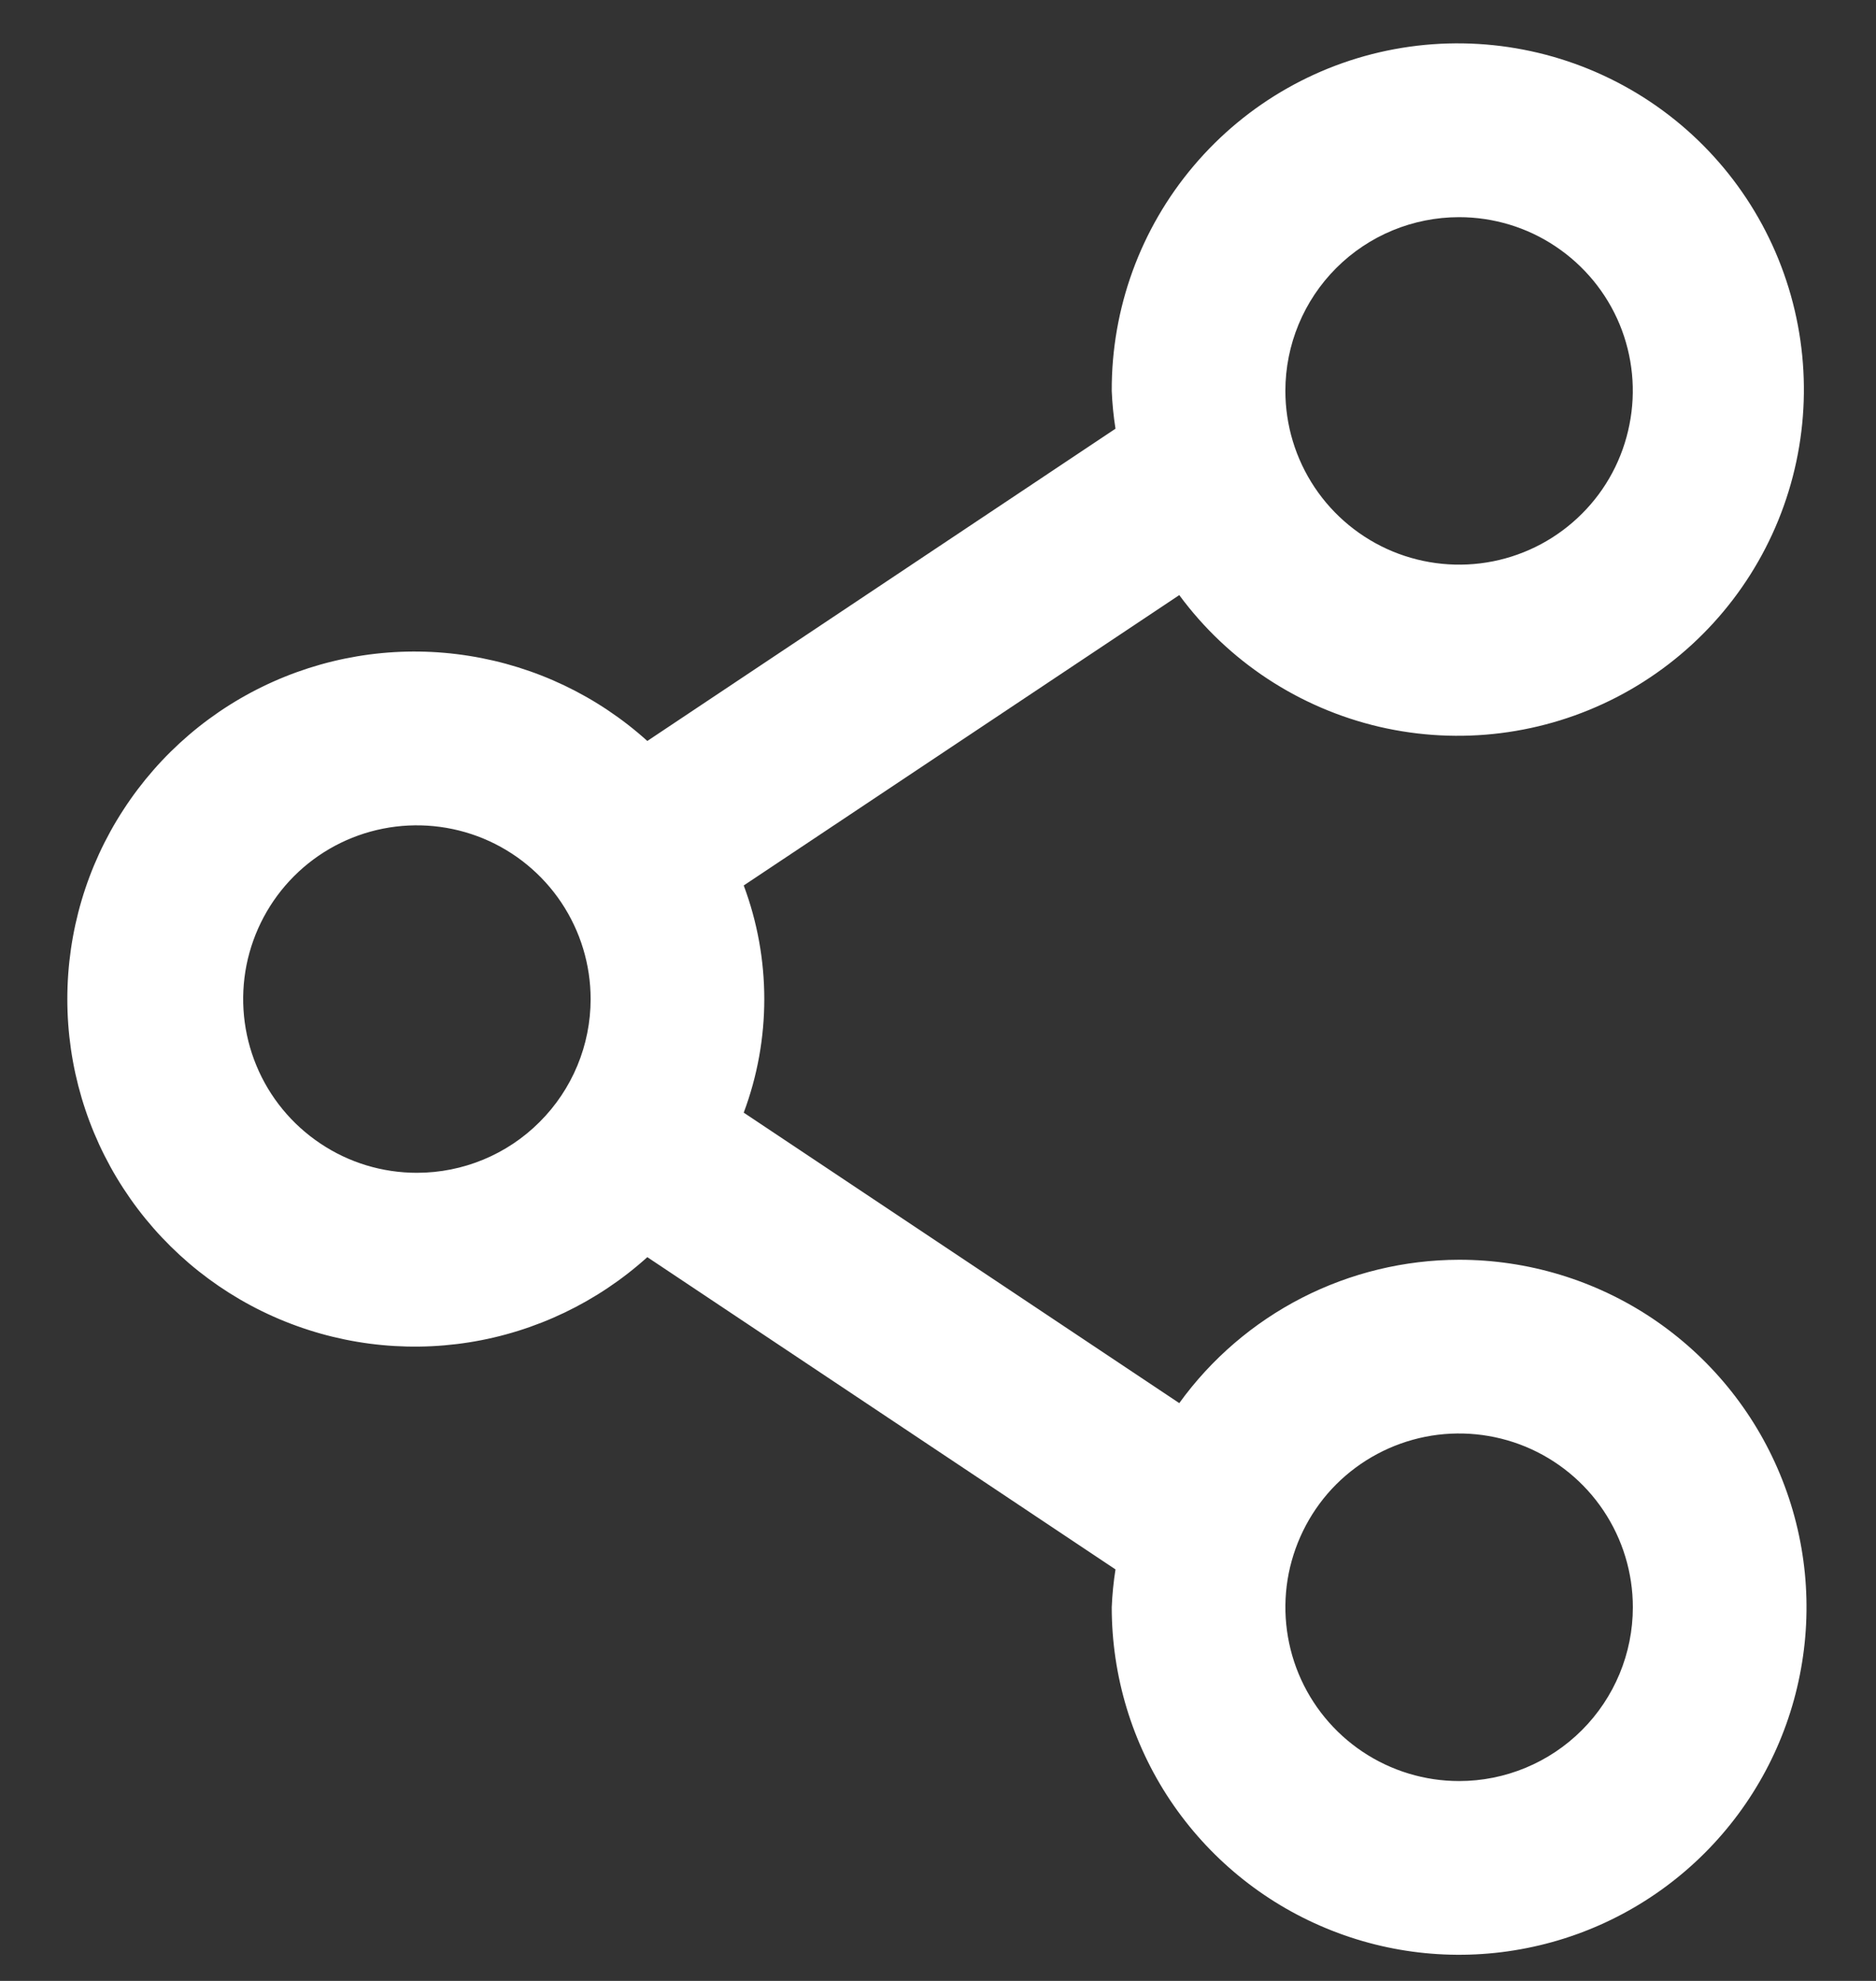 <svg width="18" height="19" viewBox="0 0 18 19" fill="none" xmlns="http://www.w3.org/2000/svg">
<rect x="0" y="0" width="18" height="19" fill="#333333" stroke="none"/>
<path d="M14 12.083C13.476 12.084 12.959 12.209 12.492 12.448C12.026 12.687 11.622 13.033 11.315 13.458L7.136 10.672C7.399 9.97 7.399 9.196 7.136 8.493L11.315 5.708C11.784 6.344 12.464 6.791 13.234 6.971C14.004 7.15 14.812 7.049 15.514 6.686C16.216 6.322 16.765 5.721 17.063 4.989C17.361 4.257 17.388 3.443 17.14 2.693C16.892 1.942 16.384 1.305 15.708 0.896C15.032 0.487 14.232 0.332 13.452 0.459C12.672 0.586 11.964 0.987 11.453 1.591C10.942 2.194 10.664 2.959 10.667 3.749C10.672 3.871 10.684 3.992 10.703 4.112L6.211 7.107C5.732 6.675 5.138 6.392 4.502 6.291C3.865 6.189 3.213 6.275 2.624 6.537C2.035 6.799 1.535 7.226 1.184 7.767C0.832 8.307 0.646 8.938 0.646 9.583C0.646 10.227 0.832 10.858 1.184 11.399C1.535 11.939 2.035 12.366 2.624 12.628C3.213 12.89 3.865 12.976 4.502 12.875C5.138 12.774 5.732 12.49 6.211 12.058L10.703 15.053C10.684 15.174 10.672 15.294 10.667 15.416C10.667 16.075 10.862 16.72 11.228 17.268C11.595 17.816 12.115 18.243 12.724 18.495C13.333 18.748 14.004 18.814 14.65 18.685C15.297 18.557 15.891 18.239 16.357 17.773C16.823 17.307 17.141 16.713 17.269 16.066C17.398 15.42 17.332 14.749 17.079 14.14C16.827 13.531 16.4 13.011 15.852 12.644C15.304 12.278 14.659 12.083 14 12.083ZM14 2.083C14.329 2.083 14.652 2.18 14.926 2.364C15.2 2.547 15.414 2.807 15.54 3.111C15.666 3.416 15.699 3.751 15.634 4.074C15.57 4.398 15.412 4.695 15.178 4.928C14.945 5.161 14.648 5.32 14.325 5.384C14.002 5.448 13.667 5.415 13.362 5.289C13.058 5.163 12.797 4.949 12.614 4.675C12.431 4.401 12.333 4.079 12.333 3.749C12.333 3.307 12.509 2.883 12.821 2.571C13.134 2.258 13.558 2.083 14 2.083ZM4 11.249C3.67 11.249 3.348 11.152 3.074 10.968C2.8 10.785 2.586 10.525 2.46 10.22C2.334 9.916 2.301 9.581 2.365 9.257C2.43 8.934 2.588 8.637 2.821 8.404C3.054 8.171 3.351 8.012 3.675 7.948C3.998 7.884 4.333 7.917 4.638 8.043C4.942 8.169 5.203 8.383 5.386 8.657C5.569 8.931 5.667 9.253 5.667 9.583C5.667 10.025 5.491 10.449 5.178 10.761C4.866 11.074 4.442 11.249 4 11.249ZM14 17.083C13.67 17.083 13.348 16.985 13.074 16.802C12.8 16.619 12.586 16.358 12.46 16.054C12.334 15.749 12.301 15.414 12.365 15.091C12.43 14.768 12.588 14.47 12.821 14.237C13.055 14.004 13.351 13.846 13.675 13.781C13.998 13.717 14.333 13.75 14.638 13.876C14.942 14.002 15.203 14.216 15.386 14.49C15.569 14.764 15.667 15.086 15.667 15.416C15.667 15.858 15.491 16.282 15.178 16.595C14.866 16.907 14.442 17.083 14 17.083Z" fill="white"/>
</svg>
